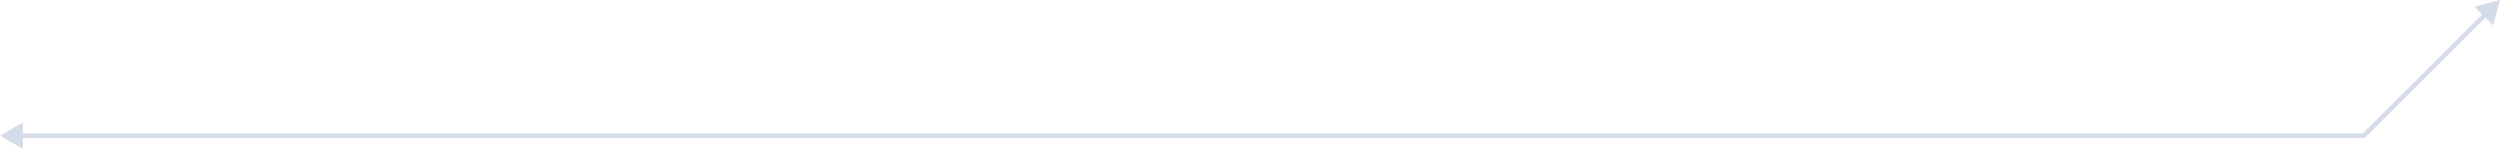 <svg width="546" height="33" fill="none" xmlns="http://www.w3.org/2000/svg"><path d="M0 29.63l5-2.886v5.773L0 29.63zm516.242 0l.353.355-.353.145v-.5zM546 0l-1.506 5.574-4.074-4.092L546 0zM4.5 29.13h511.742v1H4.5v-1zm511.389.146l26.569-26.455.706.708-26.569 26.456-.706-.709z" fill="#CFD8E6" fill-opacity=".9"/></svg>